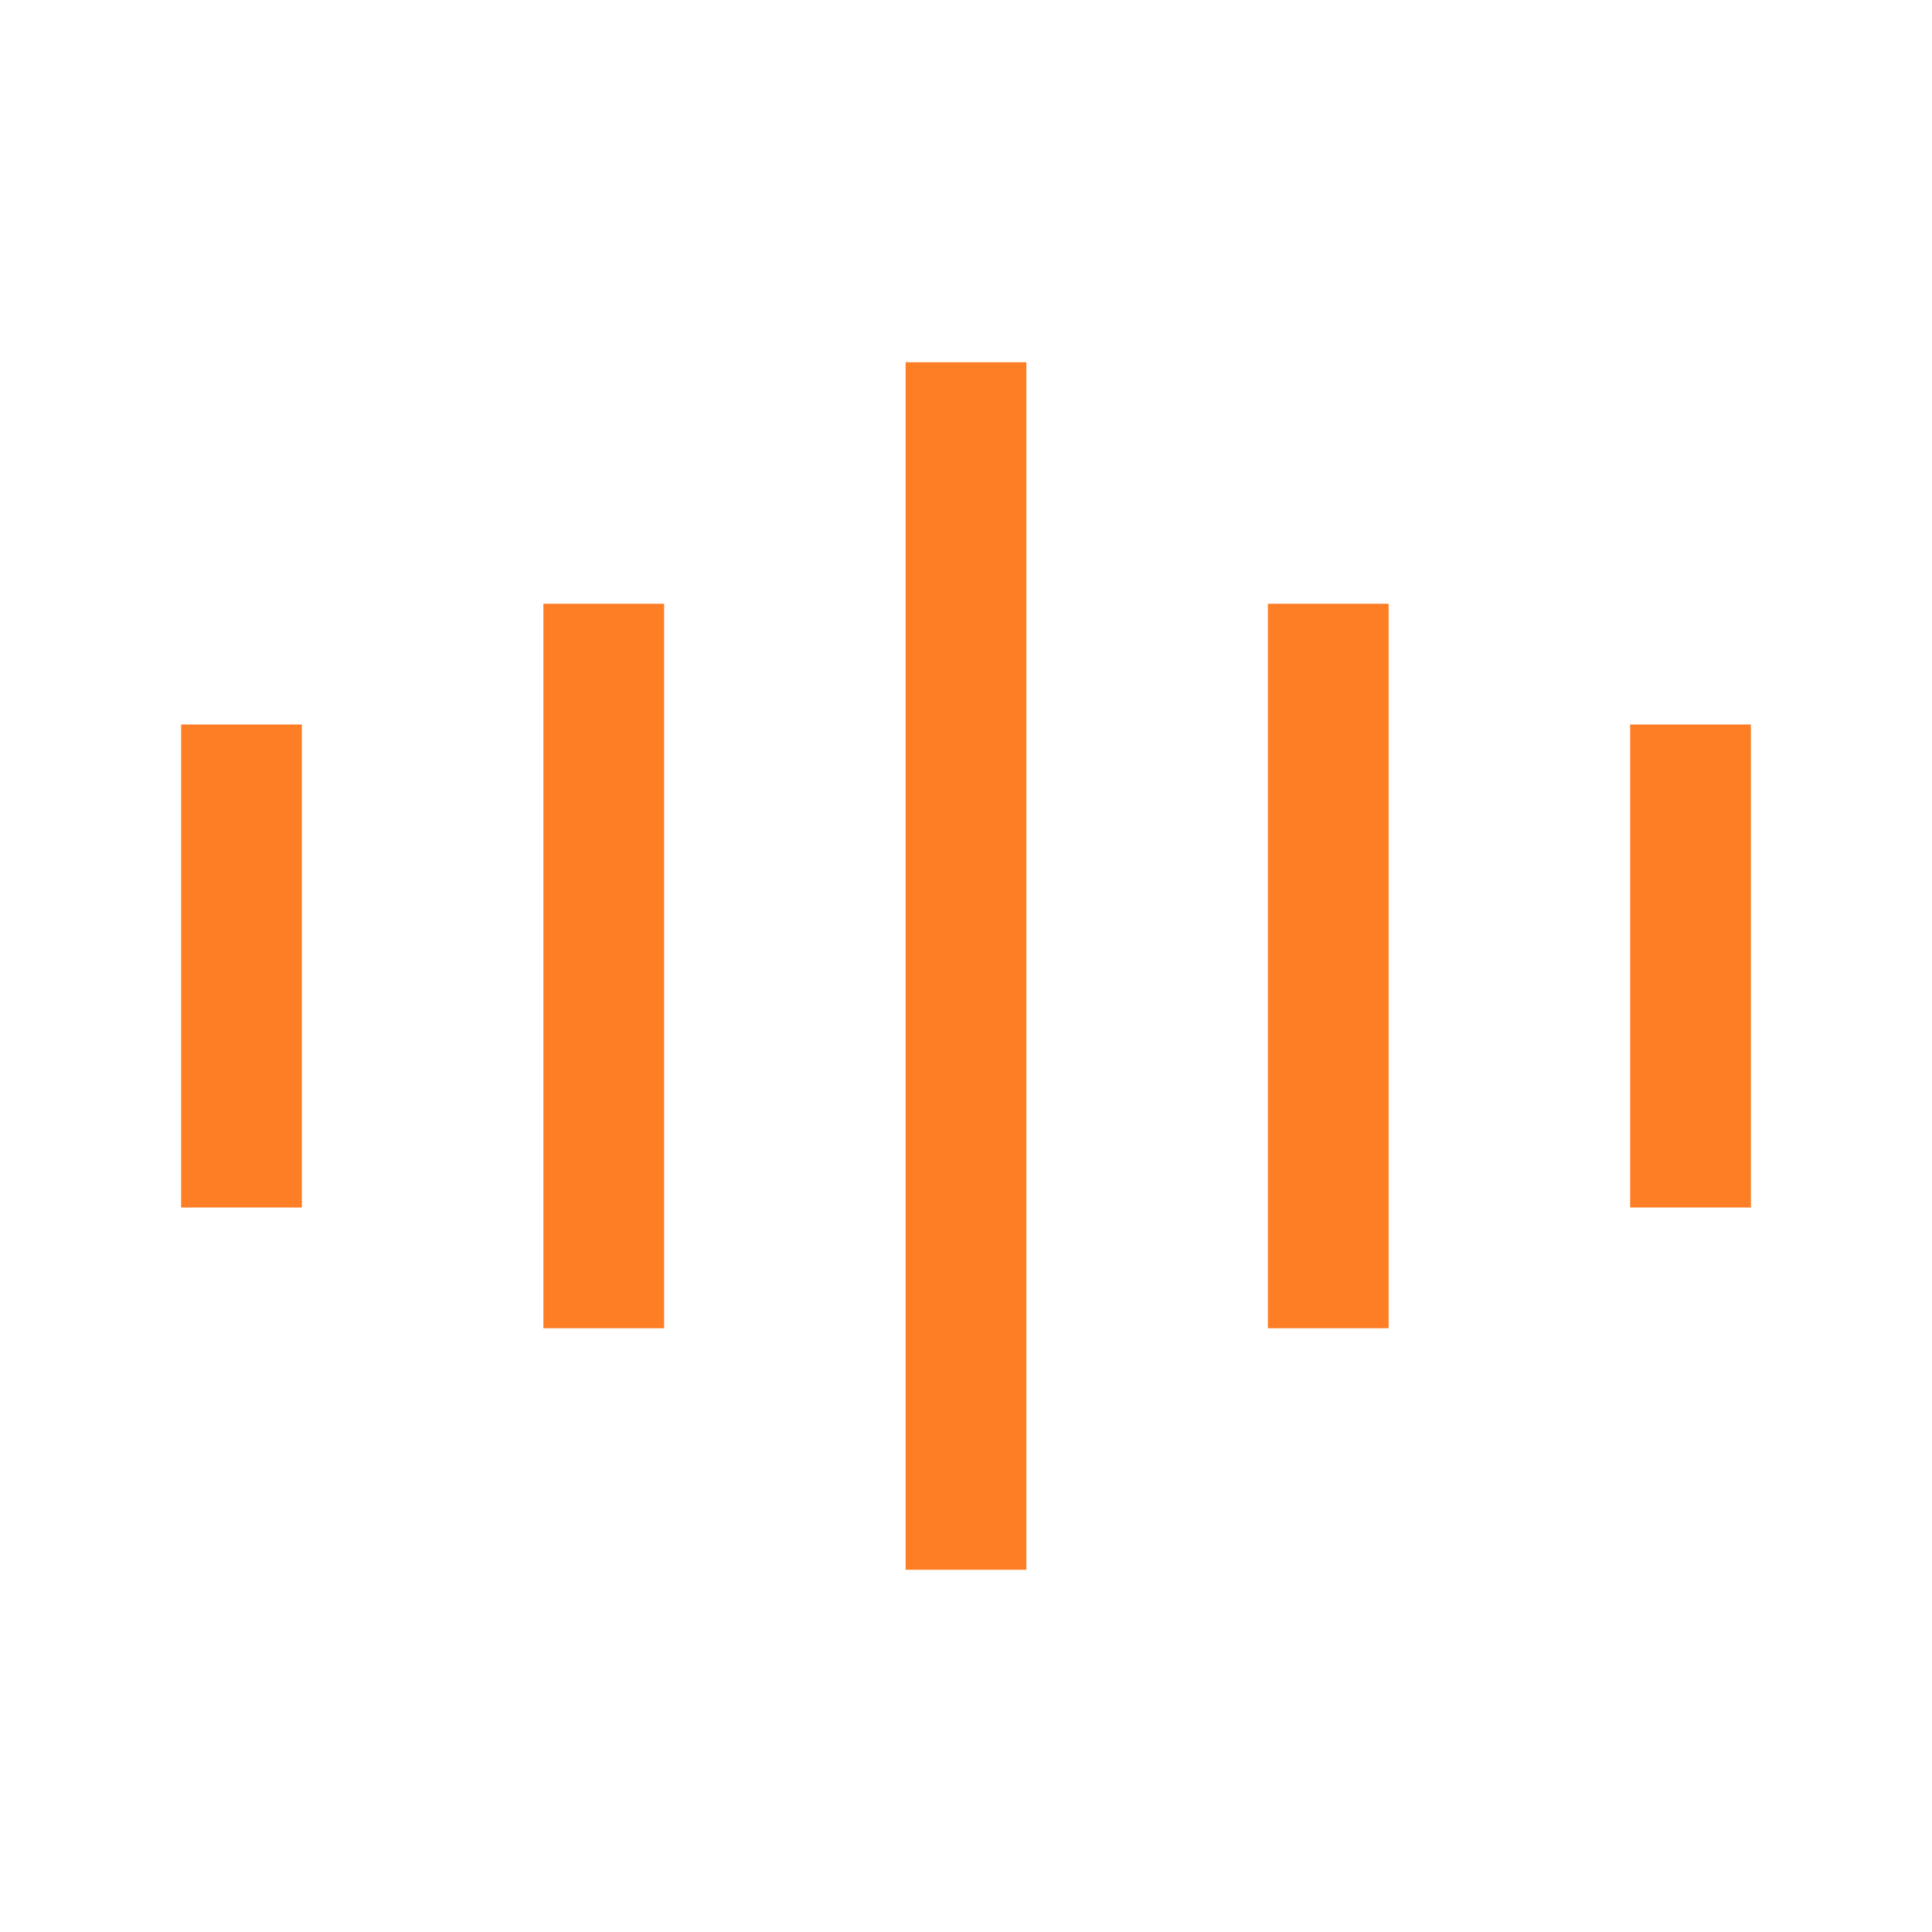 <?xml version="1.0" standalone="no"?><!DOCTYPE svg PUBLIC "-//W3C//DTD SVG 1.1//EN" "http://www.w3.org/Graphics/SVG/1.1/DTD/svg11.dtd"><svg t="1612171064358" class="icon" viewBox="0 0 1024 1024" version="1.1" xmlns="http://www.w3.org/2000/svg" p-id="16206" xmlns:xlink="http://www.w3.org/1999/xlink" width="128" height="128"><defs><style type="text/css"></style></defs><path d="M160 640h-64V384h64v256z m768-256h-64v256h64V384z m-576-64h-64v384h64V320z m384 0h-64v384h64V320zM544 192h-64v640h64V192z" p-id="16207" fill="#FE7E25"></path></svg>
